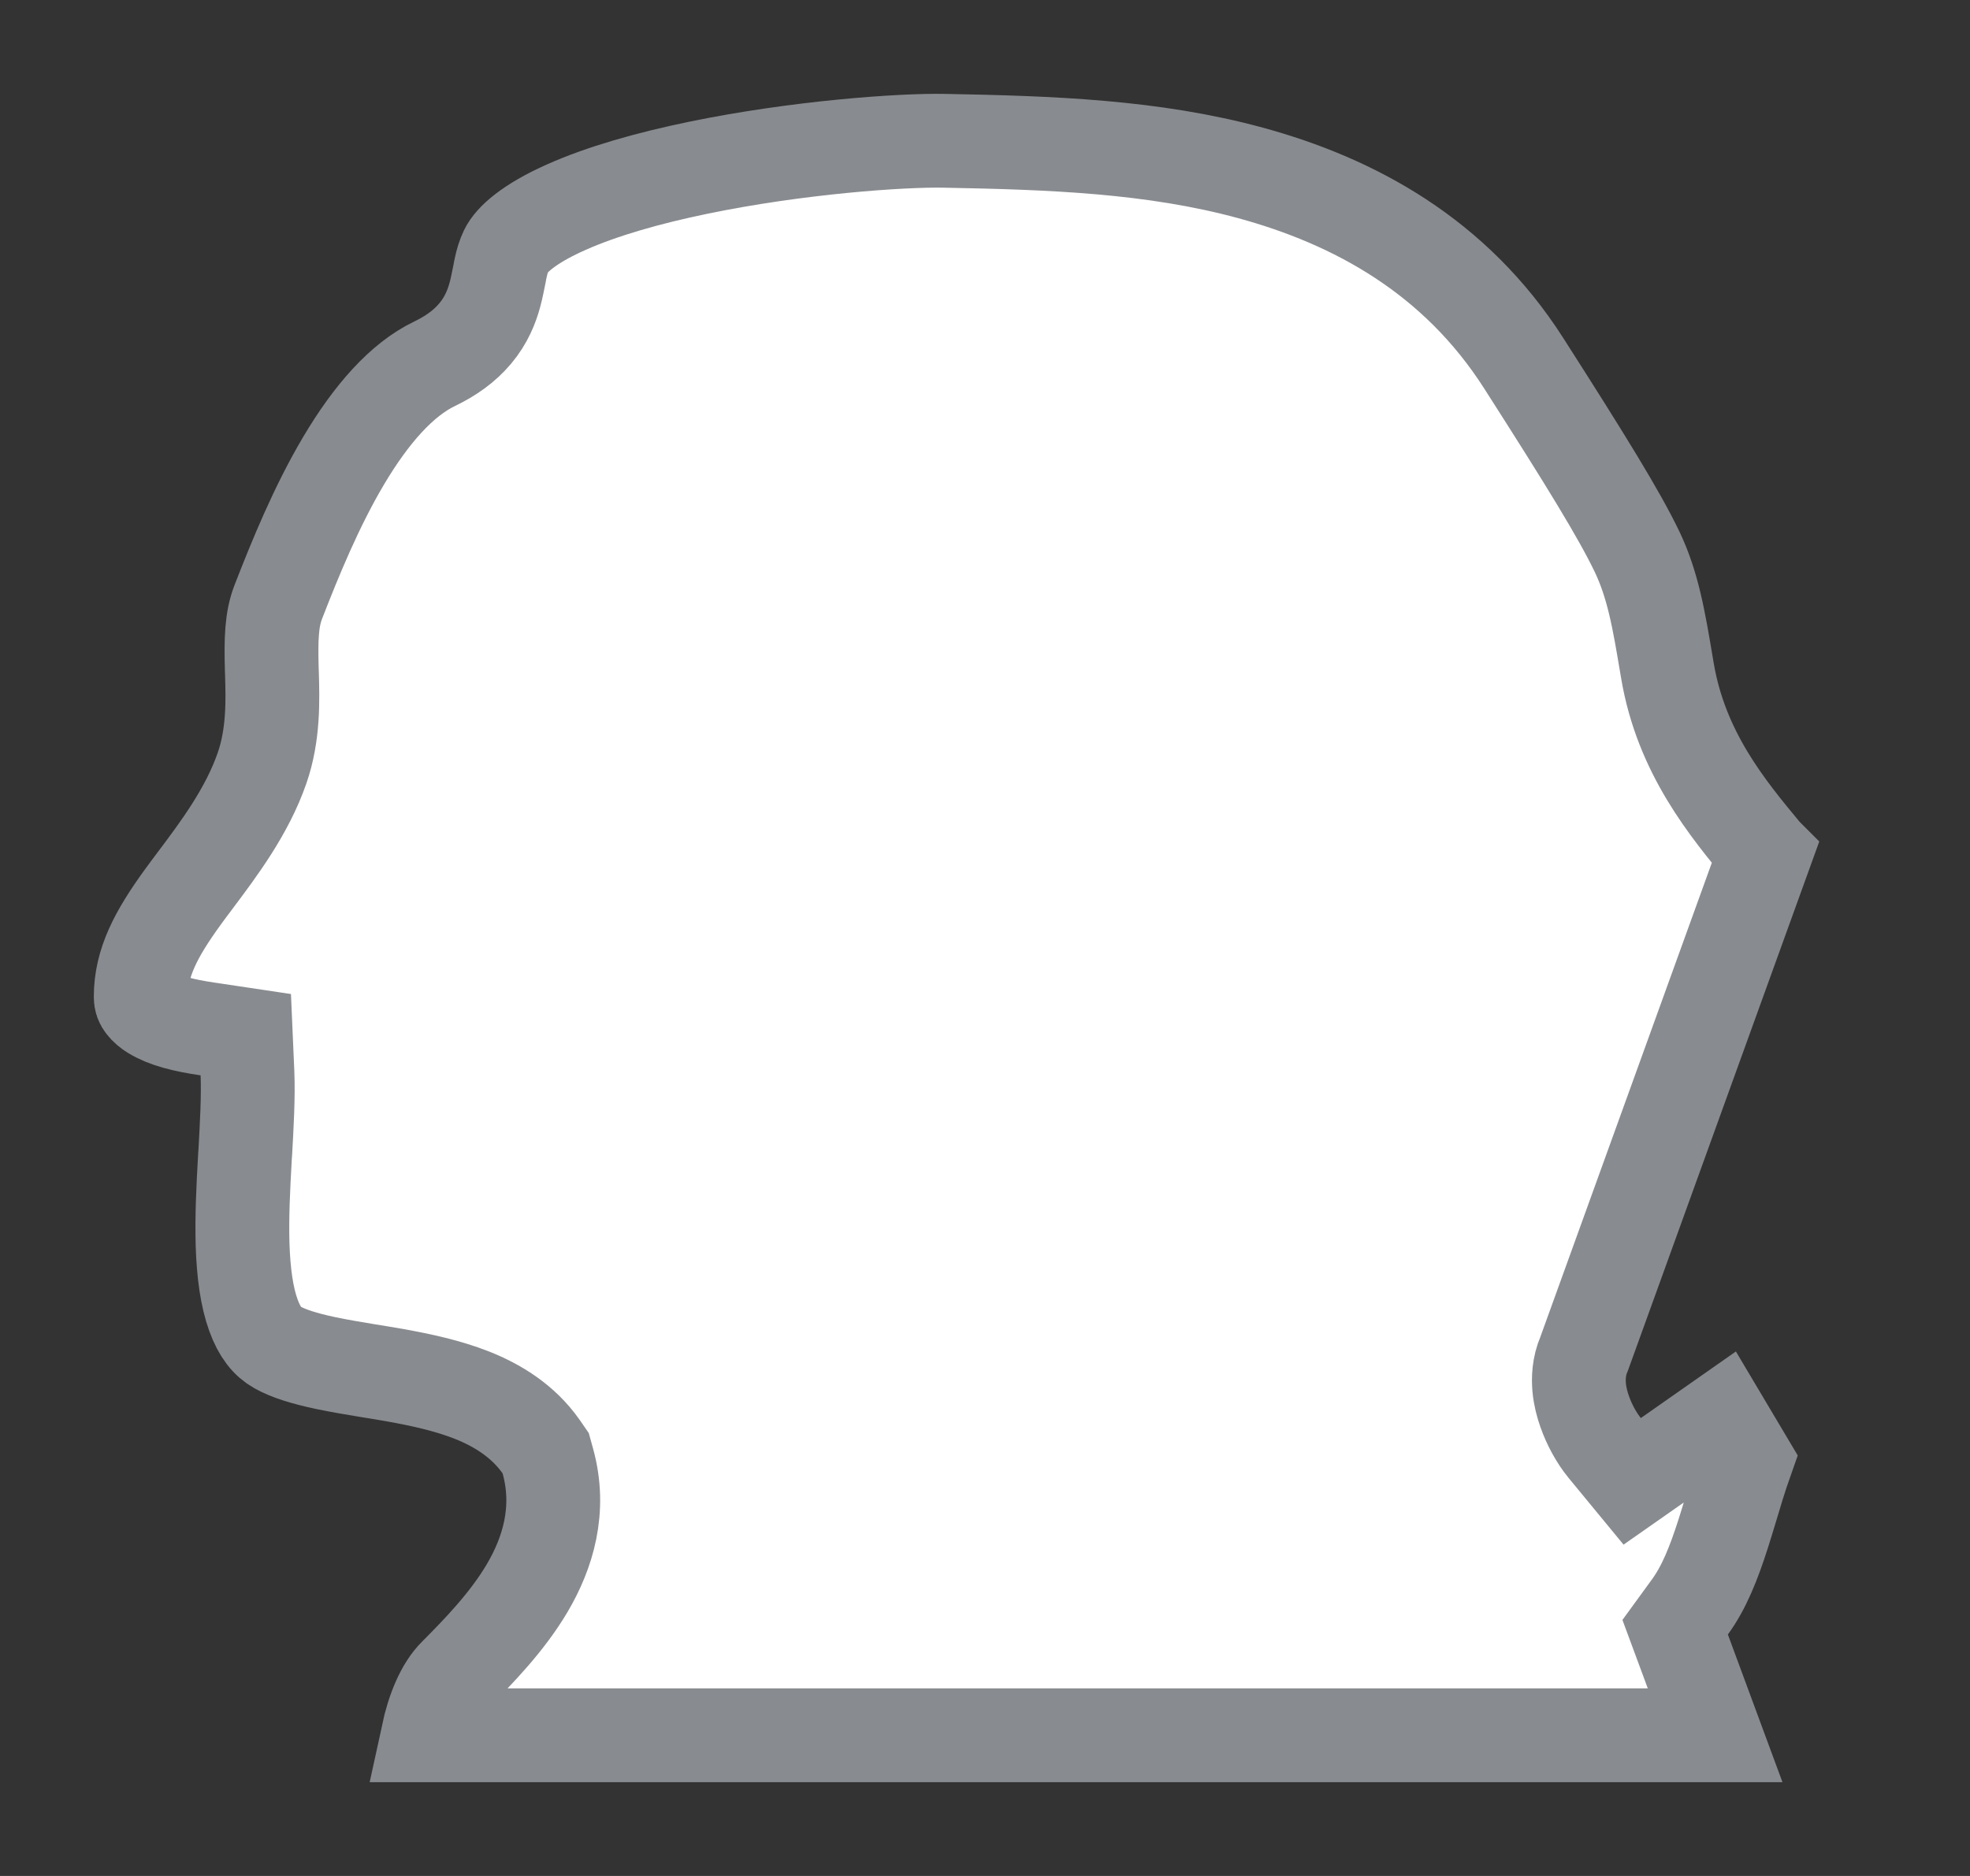 <svg width="21" height="20" viewBox="0 0 21 20" fill="none" xmlns="http://www.w3.org/2000/svg">
<rect x="0" y="0" width="21" height="20" fill="#333333" stroke="none"/>
<g id="day / usa_WA_01">
<g id="usa_WA_base">
<g id="stretchable-items">
<path id="shape01" d="M18.813 9.098L18.815 9.1L16.887 14.432C16.827 14.569 16.826 14.703 16.834 14.793C16.843 14.889 16.867 14.978 16.893 15.05C16.942 15.19 17.02 15.332 17.105 15.436L17.399 15.793L17.779 15.527L18.35 15.127L18.614 15.571C18.552 15.746 18.498 15.928 18.448 16.095C18.421 16.184 18.395 16.27 18.37 16.348C18.268 16.667 18.165 16.925 18.015 17.131L17.857 17.348L17.95 17.599L18.283 18.5H4.56C4.618 18.231 4.716 17.991 4.854 17.854C5.101 17.606 5.407 17.291 5.619 16.932C5.838 16.561 5.984 16.097 5.84 15.576L5.817 15.493L5.768 15.422C5.573 15.145 5.297 14.98 5.033 14.875C4.77 14.771 4.482 14.71 4.221 14.663C4.115 14.644 4.016 14.628 3.922 14.613C3.765 14.587 3.62 14.563 3.472 14.532C3.241 14.483 3.073 14.43 2.956 14.364C2.854 14.307 2.768 14.206 2.701 14.02C2.631 13.827 2.596 13.575 2.586 13.272C2.577 12.972 2.593 12.655 2.611 12.338C2.613 12.318 2.614 12.299 2.615 12.279C2.631 11.992 2.648 11.693 2.638 11.443L2.62 11.031L2.212 10.97C1.955 10.932 1.763 10.884 1.624 10.798C1.59 10.777 1.554 10.748 1.53 10.716C1.51 10.691 1.5 10.666 1.5 10.629C1.5 10.263 1.666 9.955 1.945 9.569C1.989 9.508 2.038 9.443 2.089 9.375C2.332 9.051 2.634 8.649 2.793 8.19C2.918 7.832 2.907 7.46 2.899 7.185C2.898 7.166 2.898 7.147 2.897 7.129C2.889 6.817 2.893 6.605 2.968 6.414C3.147 5.954 3.372 5.402 3.662 4.913C3.958 4.413 4.284 4.046 4.631 3.879C4.804 3.796 4.952 3.692 5.067 3.554C5.184 3.414 5.241 3.269 5.275 3.145C5.294 3.076 5.313 2.978 5.326 2.913C5.33 2.89 5.333 2.872 5.336 2.861C5.351 2.79 5.368 2.732 5.397 2.671C5.451 2.559 5.632 2.388 6.038 2.208C6.42 2.038 6.912 1.898 7.441 1.789C8.499 1.57 9.61 1.492 10.067 1.501L10.067 1.501C11.207 1.522 12.293 1.561 13.329 1.843C14.44 2.146 15.512 2.73 16.241 3.87C16.918 4.928 17.261 5.488 17.449 5.878C17.621 6.236 17.684 6.612 17.764 7.088C17.767 7.107 17.771 7.127 17.774 7.147C17.921 8.023 18.413 8.616 18.813 9.098Z" fill="white" stroke="#888B8F"/>
</g>
</g>
</g>
</svg>
